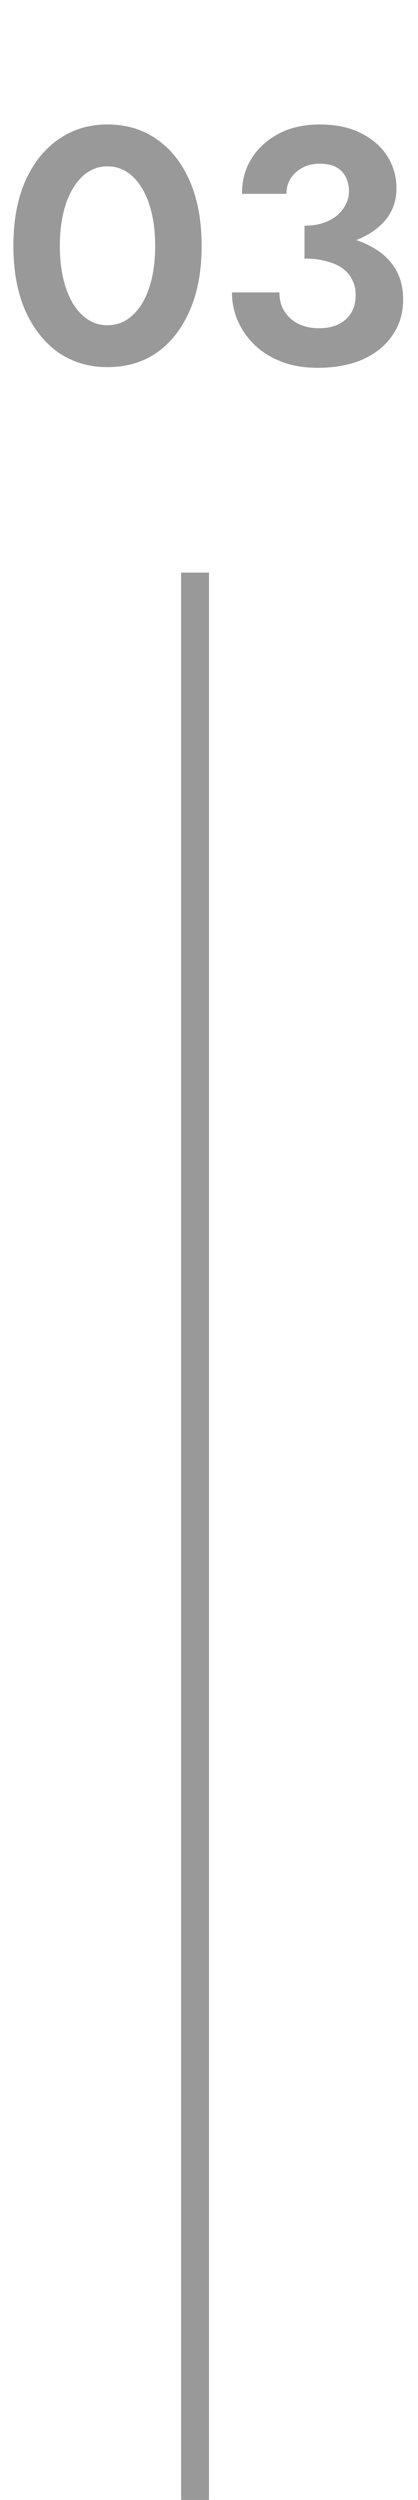 <svg width="30" height="179" viewBox="0 0 30 179" fill="none" xmlns="http://www.w3.org/2000/svg">
<path opacity="0.4" d="M4.296 17.6C4.296 16.752 4.376 15.984 4.536 15.296C4.696 14.592 4.928 13.992 5.232 13.496C5.536 12.984 5.896 12.592 6.312 12.32C6.728 12.048 7.192 11.912 7.704 11.912C8.232 11.912 8.704 12.048 9.12 12.32C9.536 12.592 9.896 12.984 10.2 13.496C10.504 13.992 10.736 14.592 10.896 15.296C11.056 15.984 11.136 16.752 11.136 17.6C11.136 18.448 11.056 19.224 10.896 19.928C10.736 20.616 10.504 21.216 10.2 21.728C9.896 22.224 9.536 22.608 9.12 22.88C8.704 23.152 8.232 23.288 7.704 23.288C7.192 23.288 6.728 23.152 6.312 22.88C5.896 22.608 5.536 22.224 5.232 21.728C4.928 21.216 4.696 20.616 4.536 19.928C4.376 19.224 4.296 18.448 4.296 17.6ZM0.96 17.6C0.96 19.376 1.24 20.912 1.8 22.208C2.376 23.504 3.168 24.512 4.176 25.232C5.2 25.936 6.376 26.288 7.704 26.288C9.08 26.288 10.272 25.936 11.28 25.232C12.288 24.512 13.072 23.504 13.632 22.208C14.192 20.912 14.472 19.376 14.472 17.6C14.472 15.824 14.192 14.288 13.632 12.992C13.072 11.696 12.288 10.696 11.28 9.992C10.272 9.272 9.08 8.912 7.704 8.912C6.376 8.912 5.2 9.272 4.176 9.992C3.168 10.696 2.376 11.696 1.8 12.992C1.24 14.288 0.96 15.824 0.96 17.6ZM21.854 17.816C23.118 17.816 24.246 17.648 25.238 17.312C26.23 16.976 27.014 16.488 27.59 15.848C28.166 15.192 28.454 14.408 28.454 13.496C28.454 12.648 28.238 11.88 27.806 11.192C27.374 10.504 26.742 9.952 25.91 9.536C25.094 9.12 24.102 8.912 22.934 8.912C21.83 8.912 20.862 9.128 20.03 9.56C19.198 9.992 18.542 10.584 18.062 11.336C17.598 12.072 17.366 12.92 17.366 13.88H20.558C20.558 13.256 20.782 12.744 21.23 12.344C21.694 11.928 22.262 11.72 22.934 11.72C23.414 11.72 23.806 11.8 24.11 11.96C24.414 12.12 24.646 12.352 24.806 12.656C24.966 12.96 25.046 13.312 25.046 13.712C25.046 14.032 24.966 14.344 24.806 14.648C24.662 14.936 24.454 15.2 24.182 15.44C23.91 15.664 23.574 15.84 23.174 15.968C22.79 16.096 22.35 16.16 21.854 16.16V17.816ZM22.79 26.336C24.038 26.336 25.118 26.136 26.03 25.736C26.958 25.32 27.67 24.744 28.166 24.008C28.678 23.272 28.934 22.424 28.934 21.464C28.934 20.616 28.758 19.896 28.406 19.304C28.054 18.696 27.558 18.2 26.918 17.816C26.278 17.416 25.526 17.128 24.662 16.952C23.814 16.776 22.878 16.688 21.854 16.688V18.512C22.446 18.512 22.966 18.576 23.414 18.704C23.878 18.816 24.262 18.984 24.566 19.208C24.886 19.432 25.126 19.712 25.286 20.048C25.446 20.368 25.526 20.72 25.526 21.104C25.526 21.632 25.414 22.072 25.19 22.424C24.966 22.776 24.654 23.048 24.254 23.24C23.87 23.416 23.414 23.504 22.886 23.504C22.374 23.504 21.902 23.408 21.47 23.216C21.038 23.008 20.694 22.712 20.438 22.328C20.182 21.944 20.054 21.48 20.054 20.936H16.646C16.646 21.656 16.79 22.344 17.078 23C17.366 23.64 17.774 24.216 18.302 24.728C18.83 25.224 19.47 25.616 20.222 25.904C20.974 26.192 21.83 26.336 22.79 26.336Z" fill="black"/>
<line opacity="0.4" x1="14" y1="41" x2="14" y2="179" stroke="black" stroke-width="2"/>
</svg>
